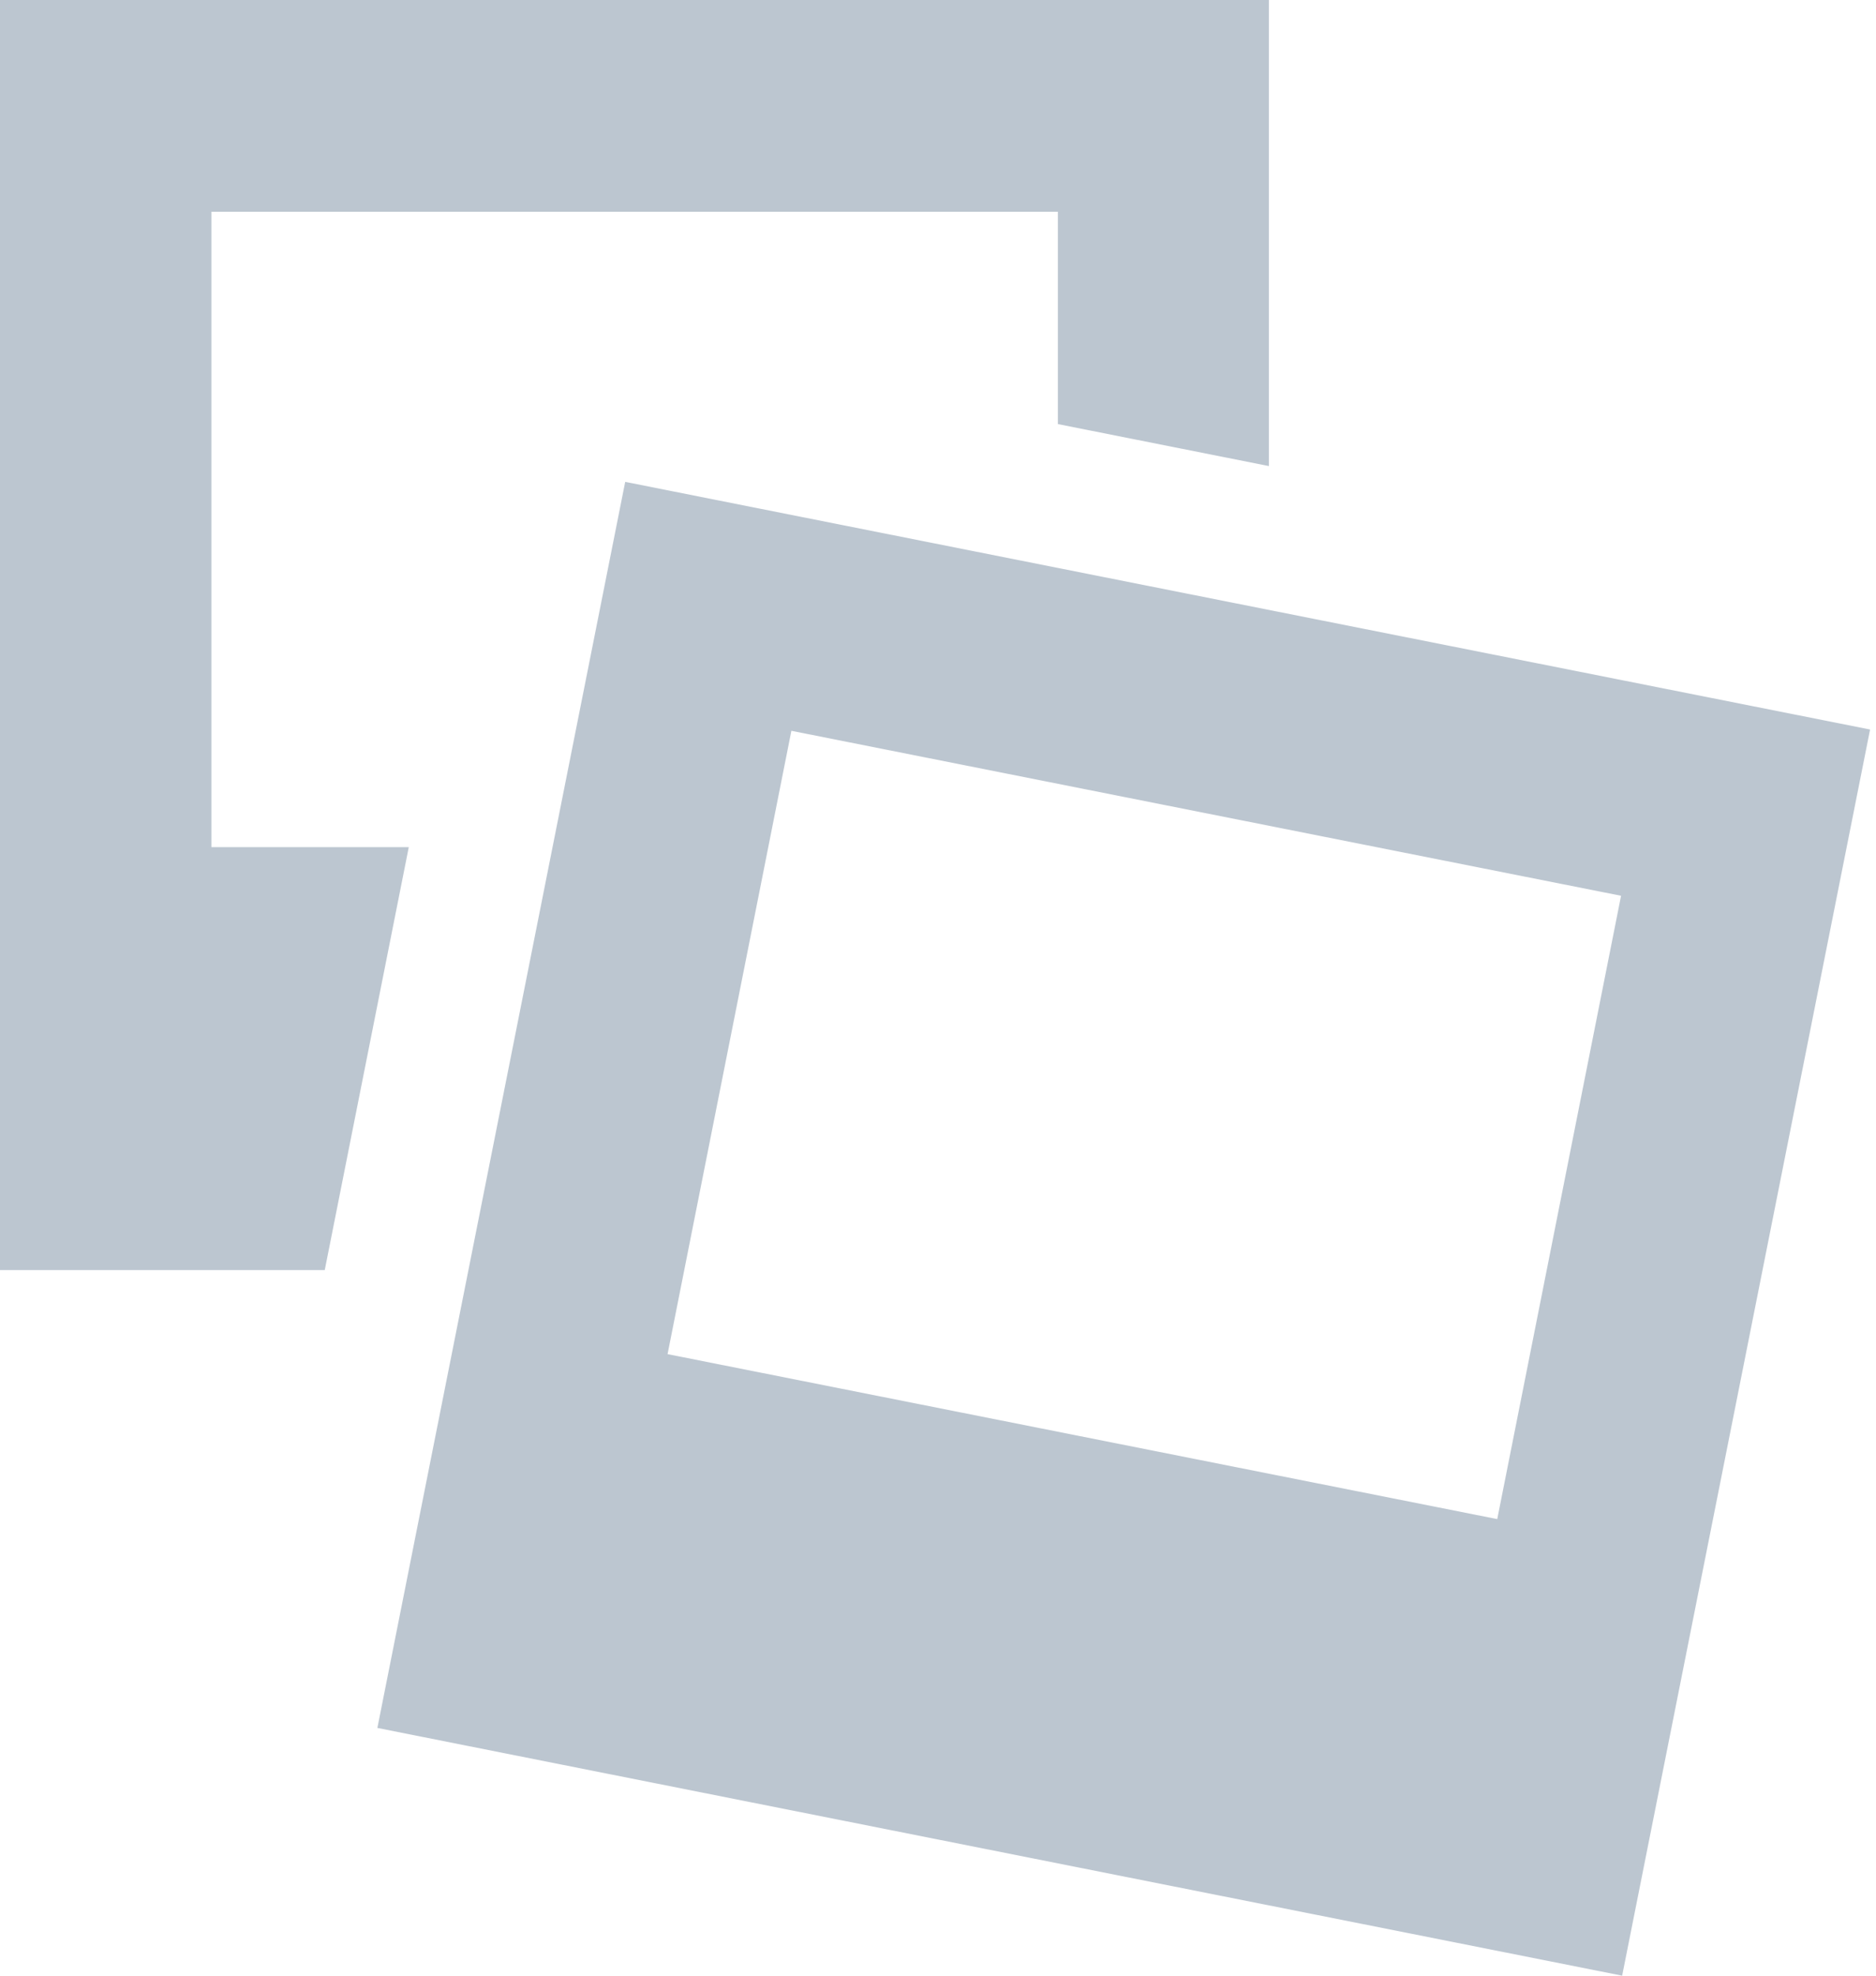 <svg width="19" height="20" viewBox="0 0 19 20" xmlns="http://www.w3.org/2000/svg"><path d="M2.141 8.576H4.14l-.851 4.281H0V0h12.851v4.718l-2.137-.425v-2.15H2.141v6.433zm4.191-3.698L18.94 7.385 16.429 20 3.822 17.492l2.51-12.614zm8.832 10.5l1.254-6.31-8.403-1.67-1.254 6.31 8.403 1.67z" fill="#BCC6D0"/></svg>